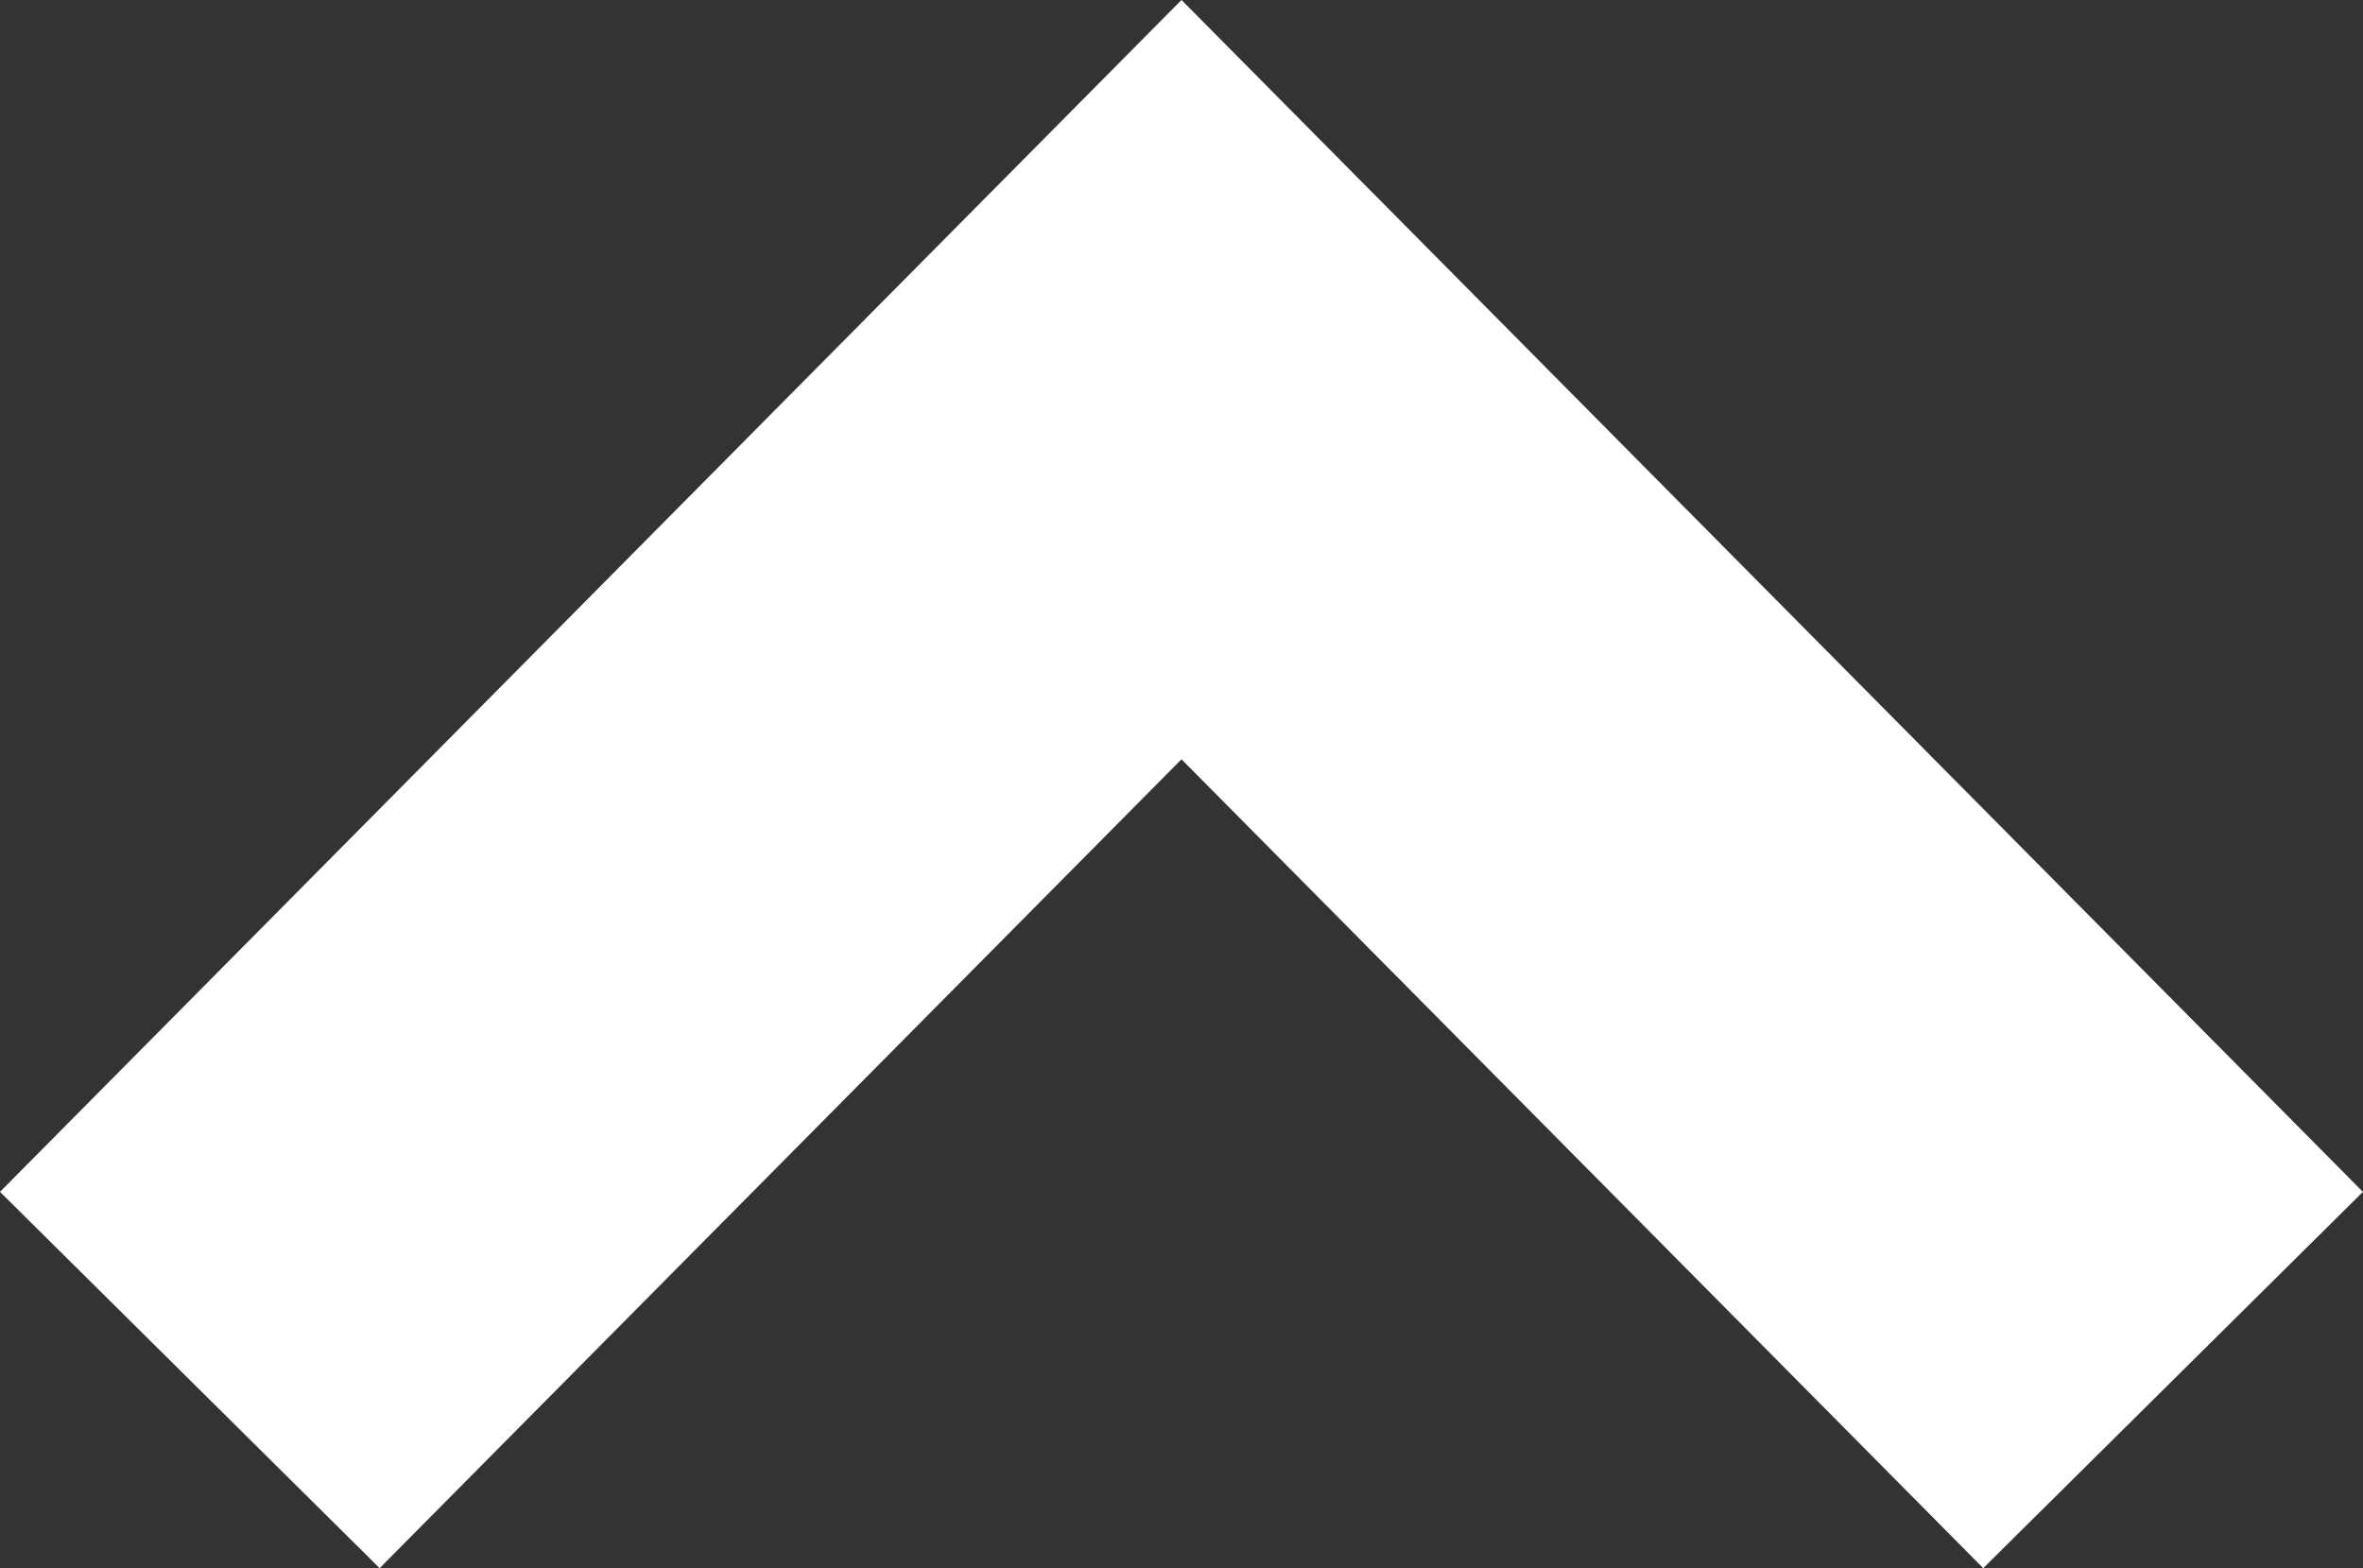 <svg height="29.334" viewBox="0 0 44.204 29.334" width="44.204" xmlns="http://www.w3.org/2000/svg"><rect x="0" y="0" width="44.204" height="29.334" fill="#333333" stroke="none"/><path d="m18.551.685-18.551 18.715 18.551-18.715-.679-.685.679.685.68-.685-.679.685 18.548 18.715z" fill="none" stroke="#fff" stroke-width="10" transform="translate(3.551 6.417)"/></svg>